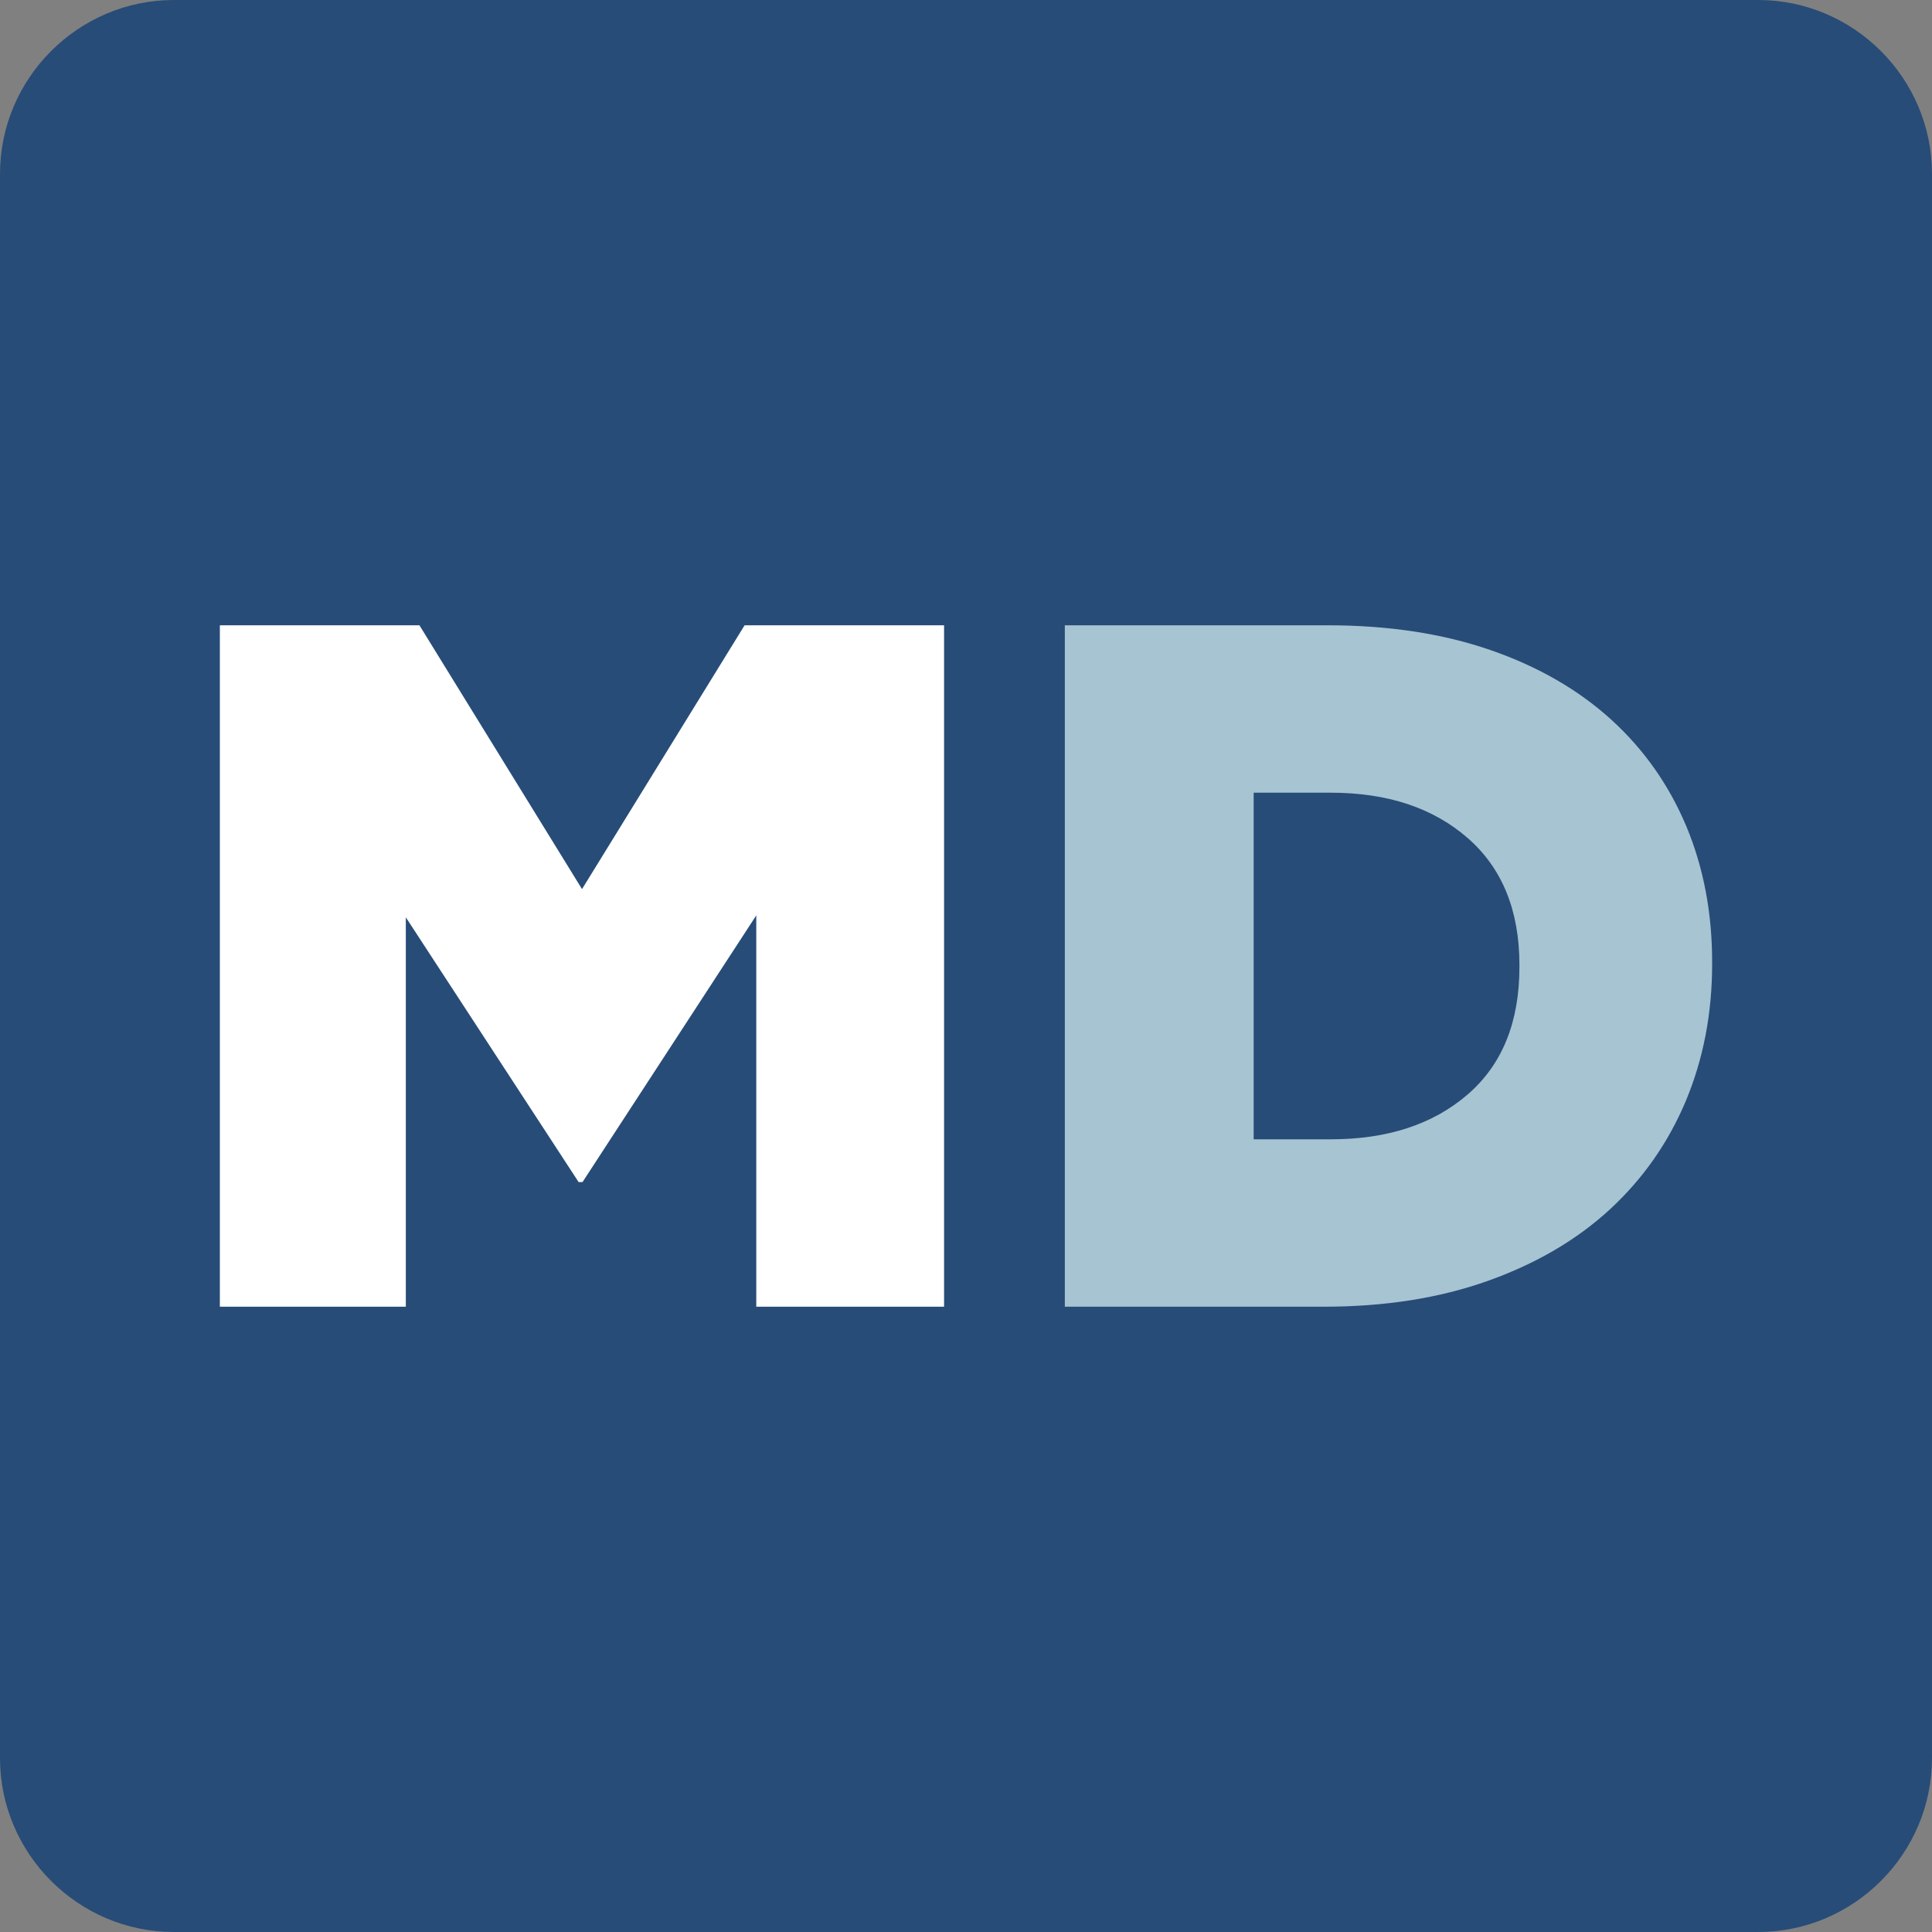 <svg xmlns="http://www.w3.org/2000/svg" width="200" height="200" shape-rendering="geometricPrecision" image-rendering="optimizeQuality" fill-rule="evenodd" xmlns:v="https://vecta.io/nano"><rect width="100%" height="100%" fill="#808080" stroke="none"/><path d="M18 0h164c9.9 0 18 8.1 18 18v164c0 9.9-8.1 18-18 18H18c-9.9 0-18-8.1-18-18V18C0 8.1 8.1 0 18 0z" fill="#274c77"/><g fill-rule="nonzero"><path d="M110.23 64.73h27.2c6.32 0 11.94.86 16.88 2.57s9.1 4.12 12.5 7.21c3.39 3.09 5.97 6.77 7.76 11.03 1.78 4.27 2.67 8.95 2.67 14.06v.2c0 5.1-.91 9.82-2.72 14.16-1.82 4.33-4.44 8.07-7.86 11.23-3.43 3.16-7.65 5.63-12.65 7.41s-10.66 2.67-16.98 2.67h-26.8V64.73zm27.54 53.21c5.86 0 10.58-1.55 14.16-4.64s5.36-7.49 5.36-13.2v-.2c0-5.64-1.78-10.03-5.36-13.15s-8.3-4.69-14.16-4.69h-7.99v35.88h7.99z" fill="#a7c4d2"/><path d="M22.76 64.73h20.66l16.83 27.31 16.83-27.31h20.65v70.54H78.29V94.76L60.3 122.37h-.4L42.01 94.96v40.31H22.76z" fill="#fff"/></g></svg>
